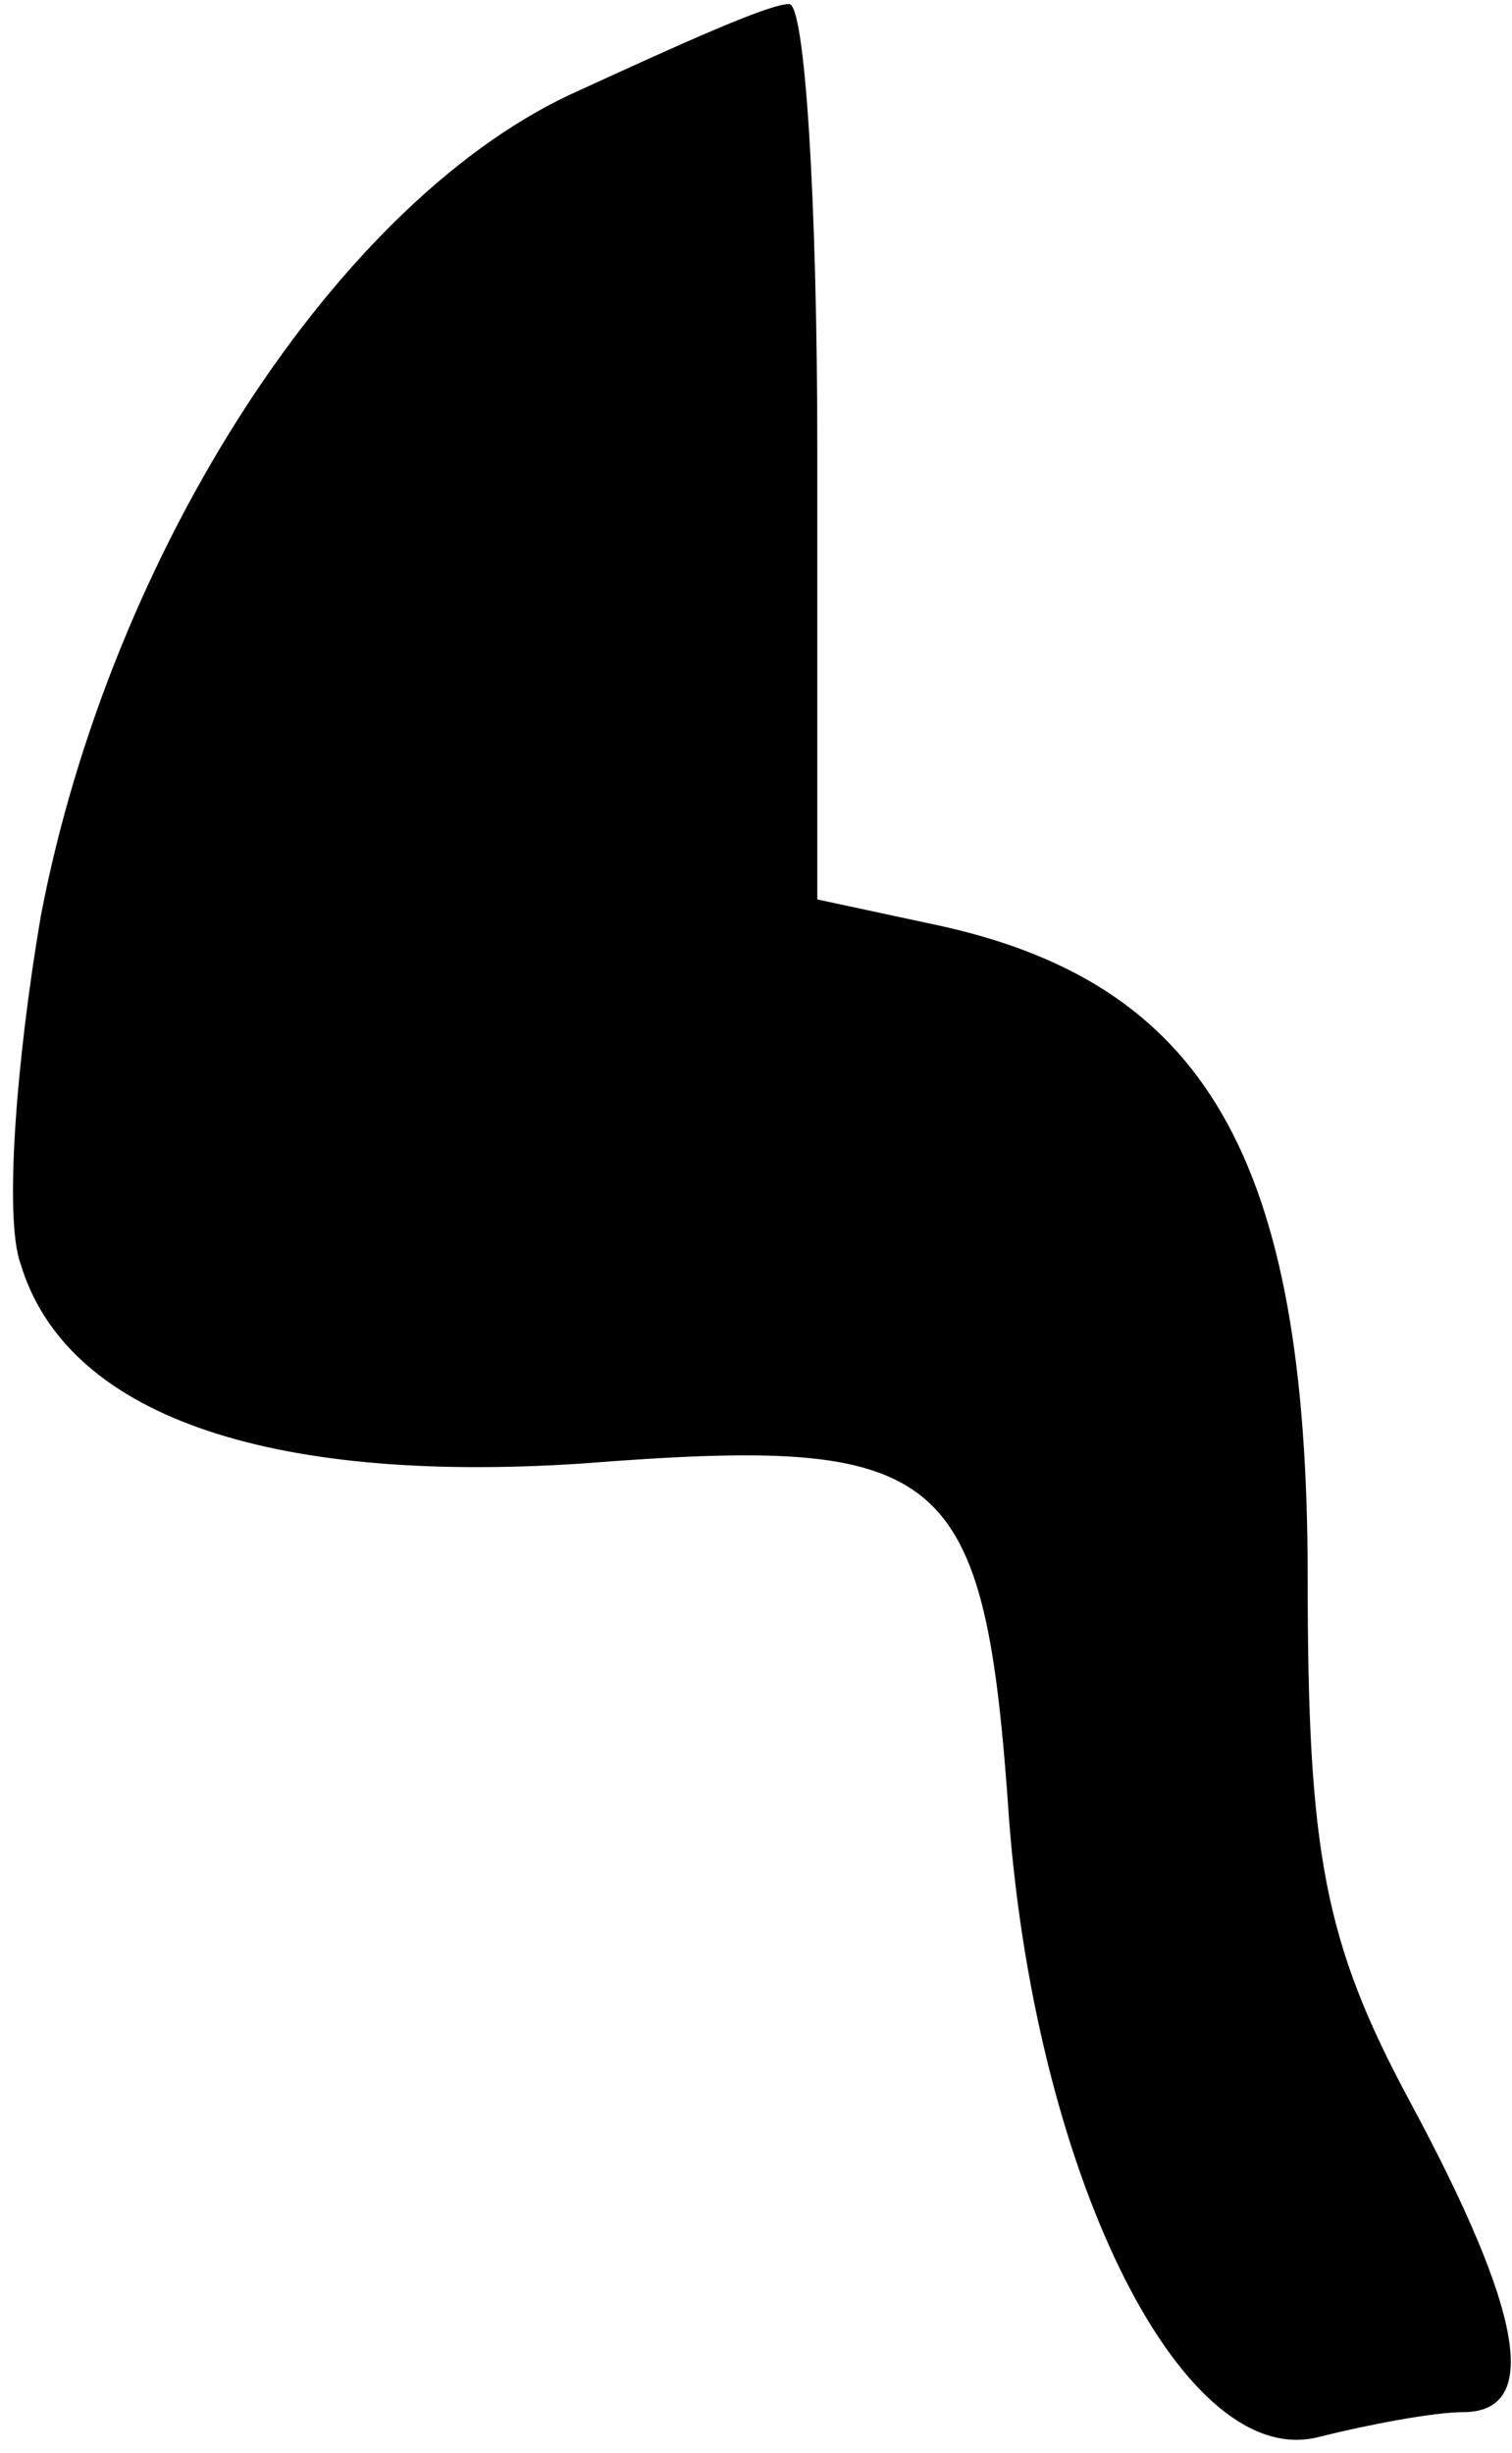 <?xml version="1.0" standalone="no"?>
<!DOCTYPE svg PUBLIC "-//W3C//DTD SVG 20010904//EN"
 "http://www.w3.org/TR/2001/REC-SVG-20010904/DTD/svg10.dtd">
<svg version="1.0" xmlns="http://www.w3.org/2000/svg"
 width="37pt" height="60pt" viewBox="0 0 37 60"
 preserveAspectRatio="xMidYMid meet">
<g transform="translate(0,60) scale(0.1,-0.1)"
fill="#000000" stroke="none">
<path fill="#000000" stroke="none" d="M142 578 c-59 -26 -115 -113 -132 -202
-6 -35 -9 -74 -5 -85 11 -37 60 -54 137 -49 90 7 99 0 105 -88 7 -88 43 -159
76 -150 12 3 28 6 35 6 19 0 15 24 -13 76 -21 39 -25 61 -25 128 0 103 -25
146 -92 160 l-28 6 0 110 c0 60 -3 110 -7 109 -5 0 -27 -10 -51 -21z"/>
</g>
</svg>
